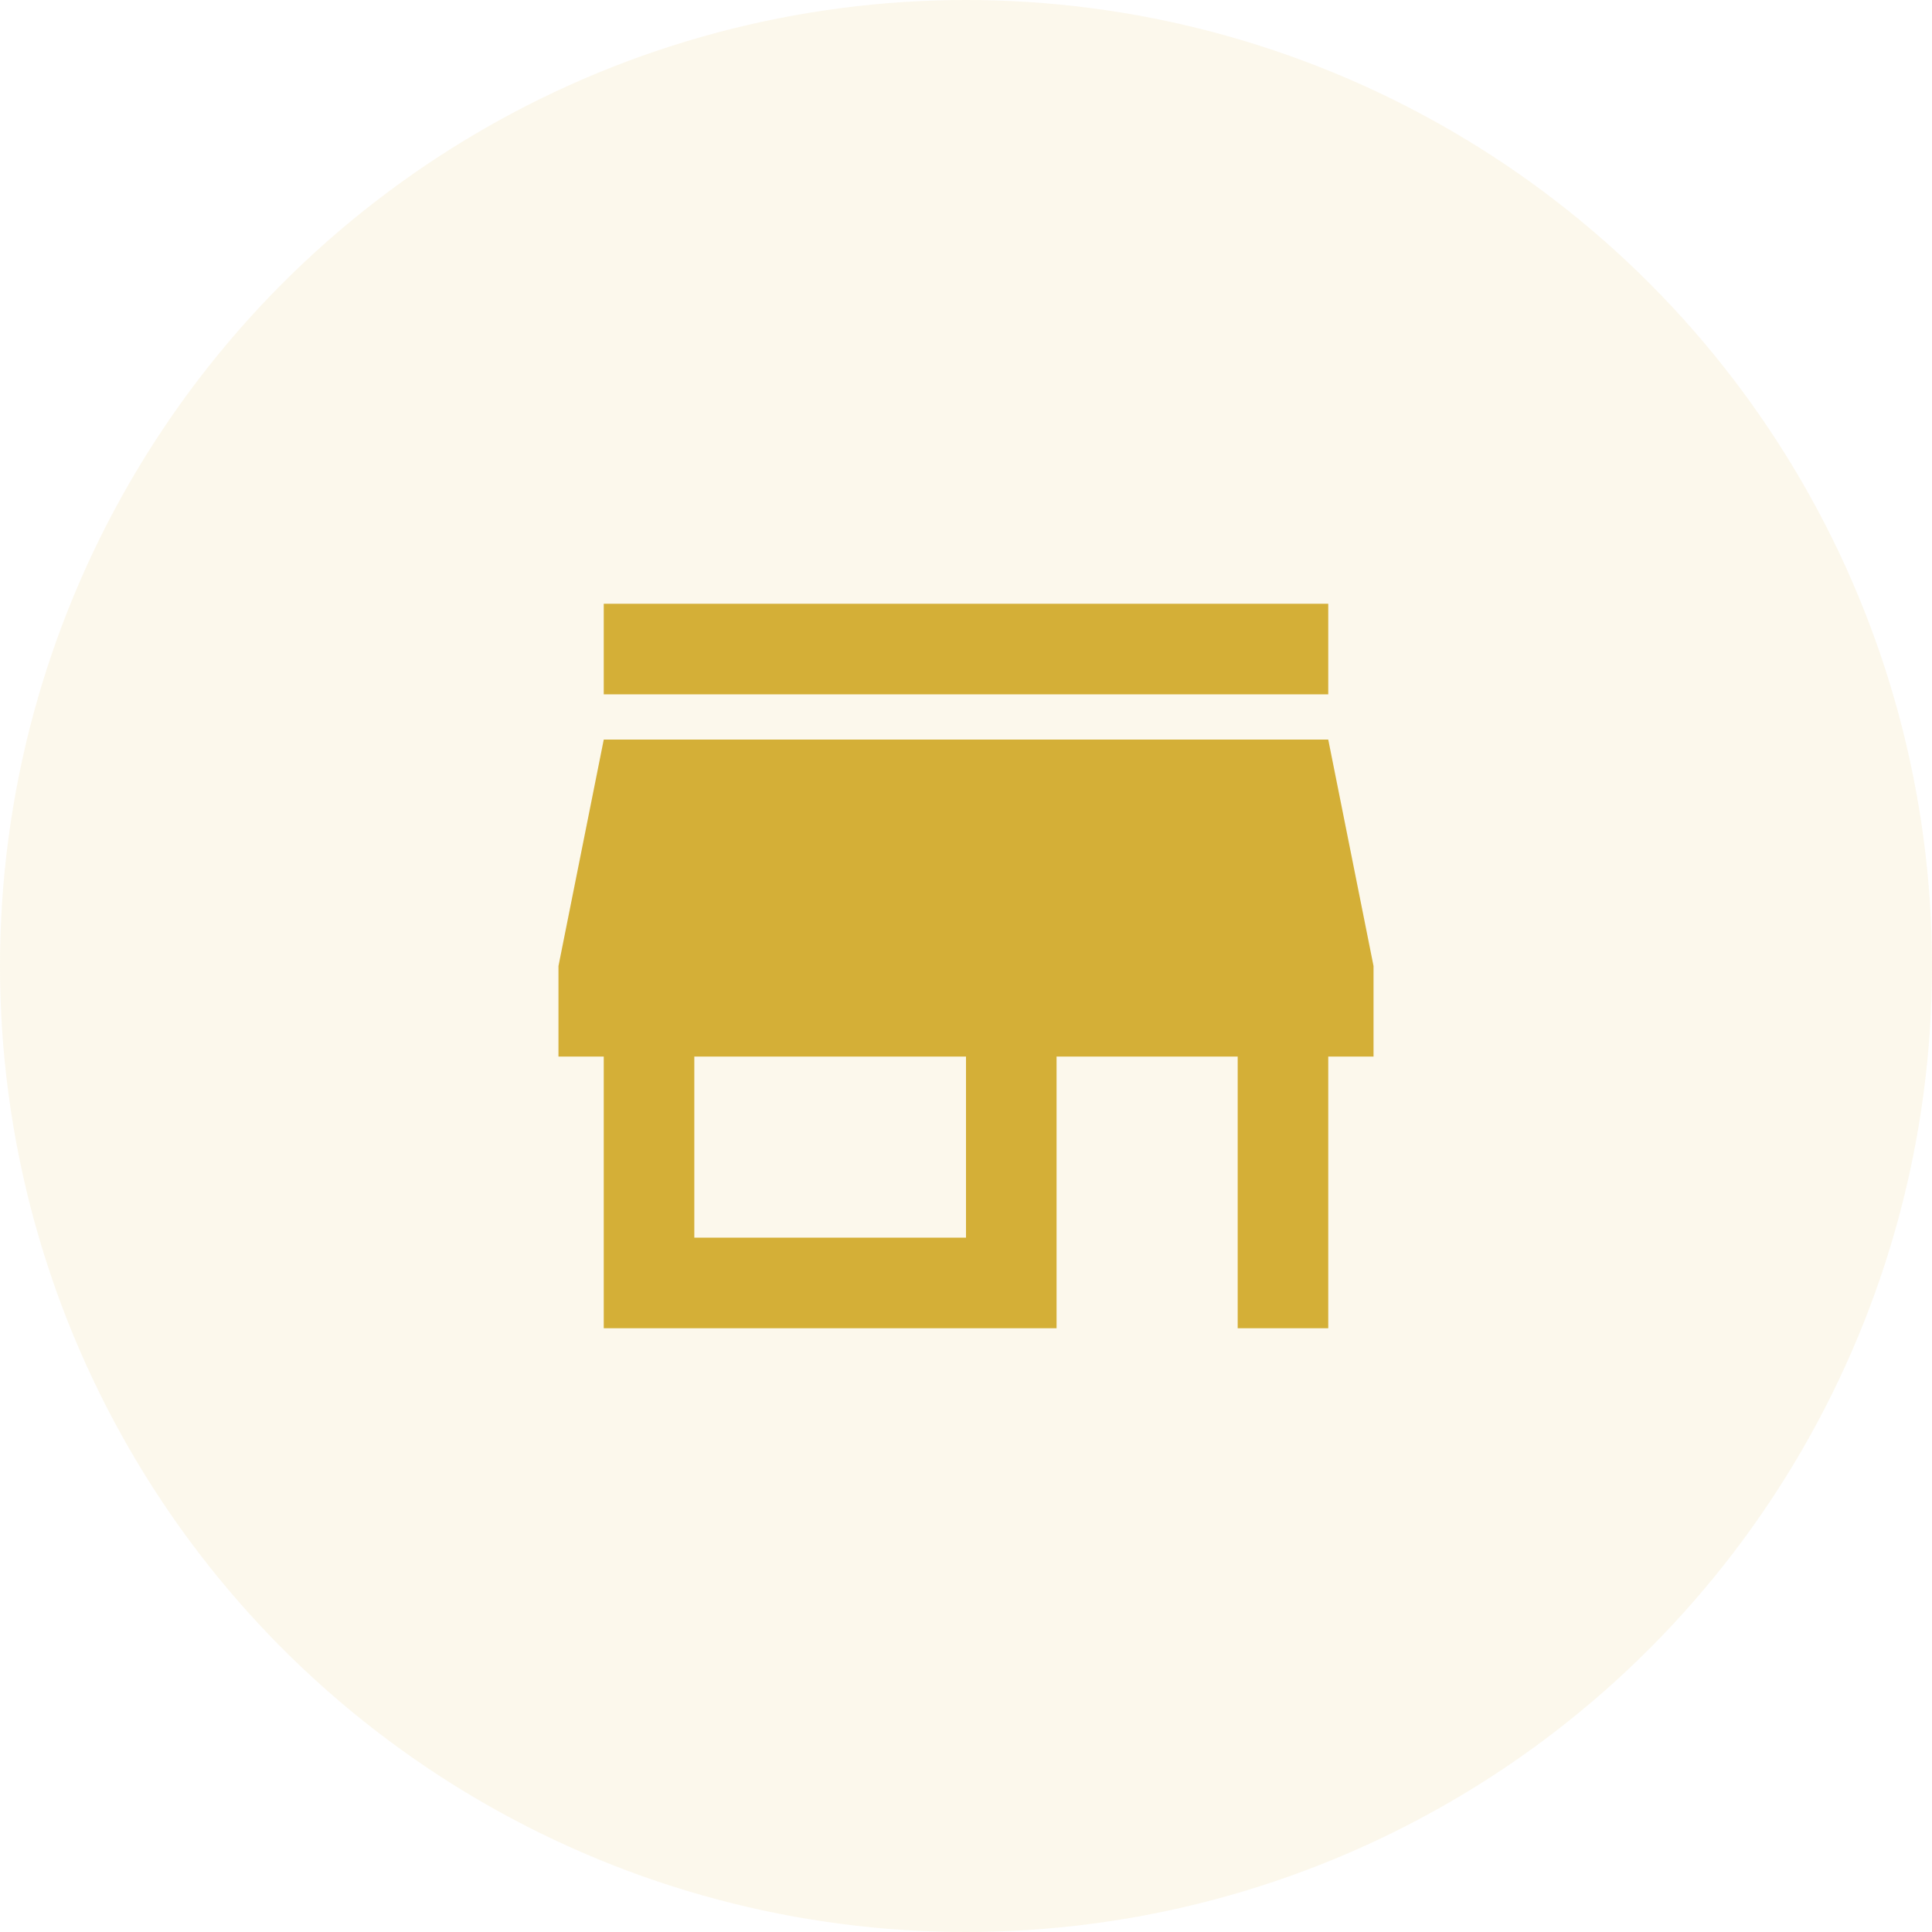 <svg xmlns="http://www.w3.org/2000/svg" width="32" height="32" viewBox="0 0 32 32">
  <g id="Group_5033" data-name="Group 5033" transform="translate(-532 -652)">
    <circle id="Ellipse_350" data-name="Ellipse 350" cx="16" cy="16" r="16" transform="translate(532 652)" fill="rgba(223,185,62,0.1)"/>
    <g id="baseline-store_mall_directory-24px" transform="translate(539 659)">
      <path id="Path_1940" data-name="Path 1940" d="M0,0H18V18H0Z" fill="none"/>
      <path id="Path_1941" data-name="Path 1941" d="M15.75,4h-12V5.5h12Zm.75,7.5V10l-.75-3.75h-12L3,10v1.5h.75V16h7.5V11.5h3V16h1.5V11.5Zm-6.75,3H5.25v-3h4.5Z" transform="translate(-0.75 -1)" fill="#d4af37"/>
    </g>
  </g>
</svg>
